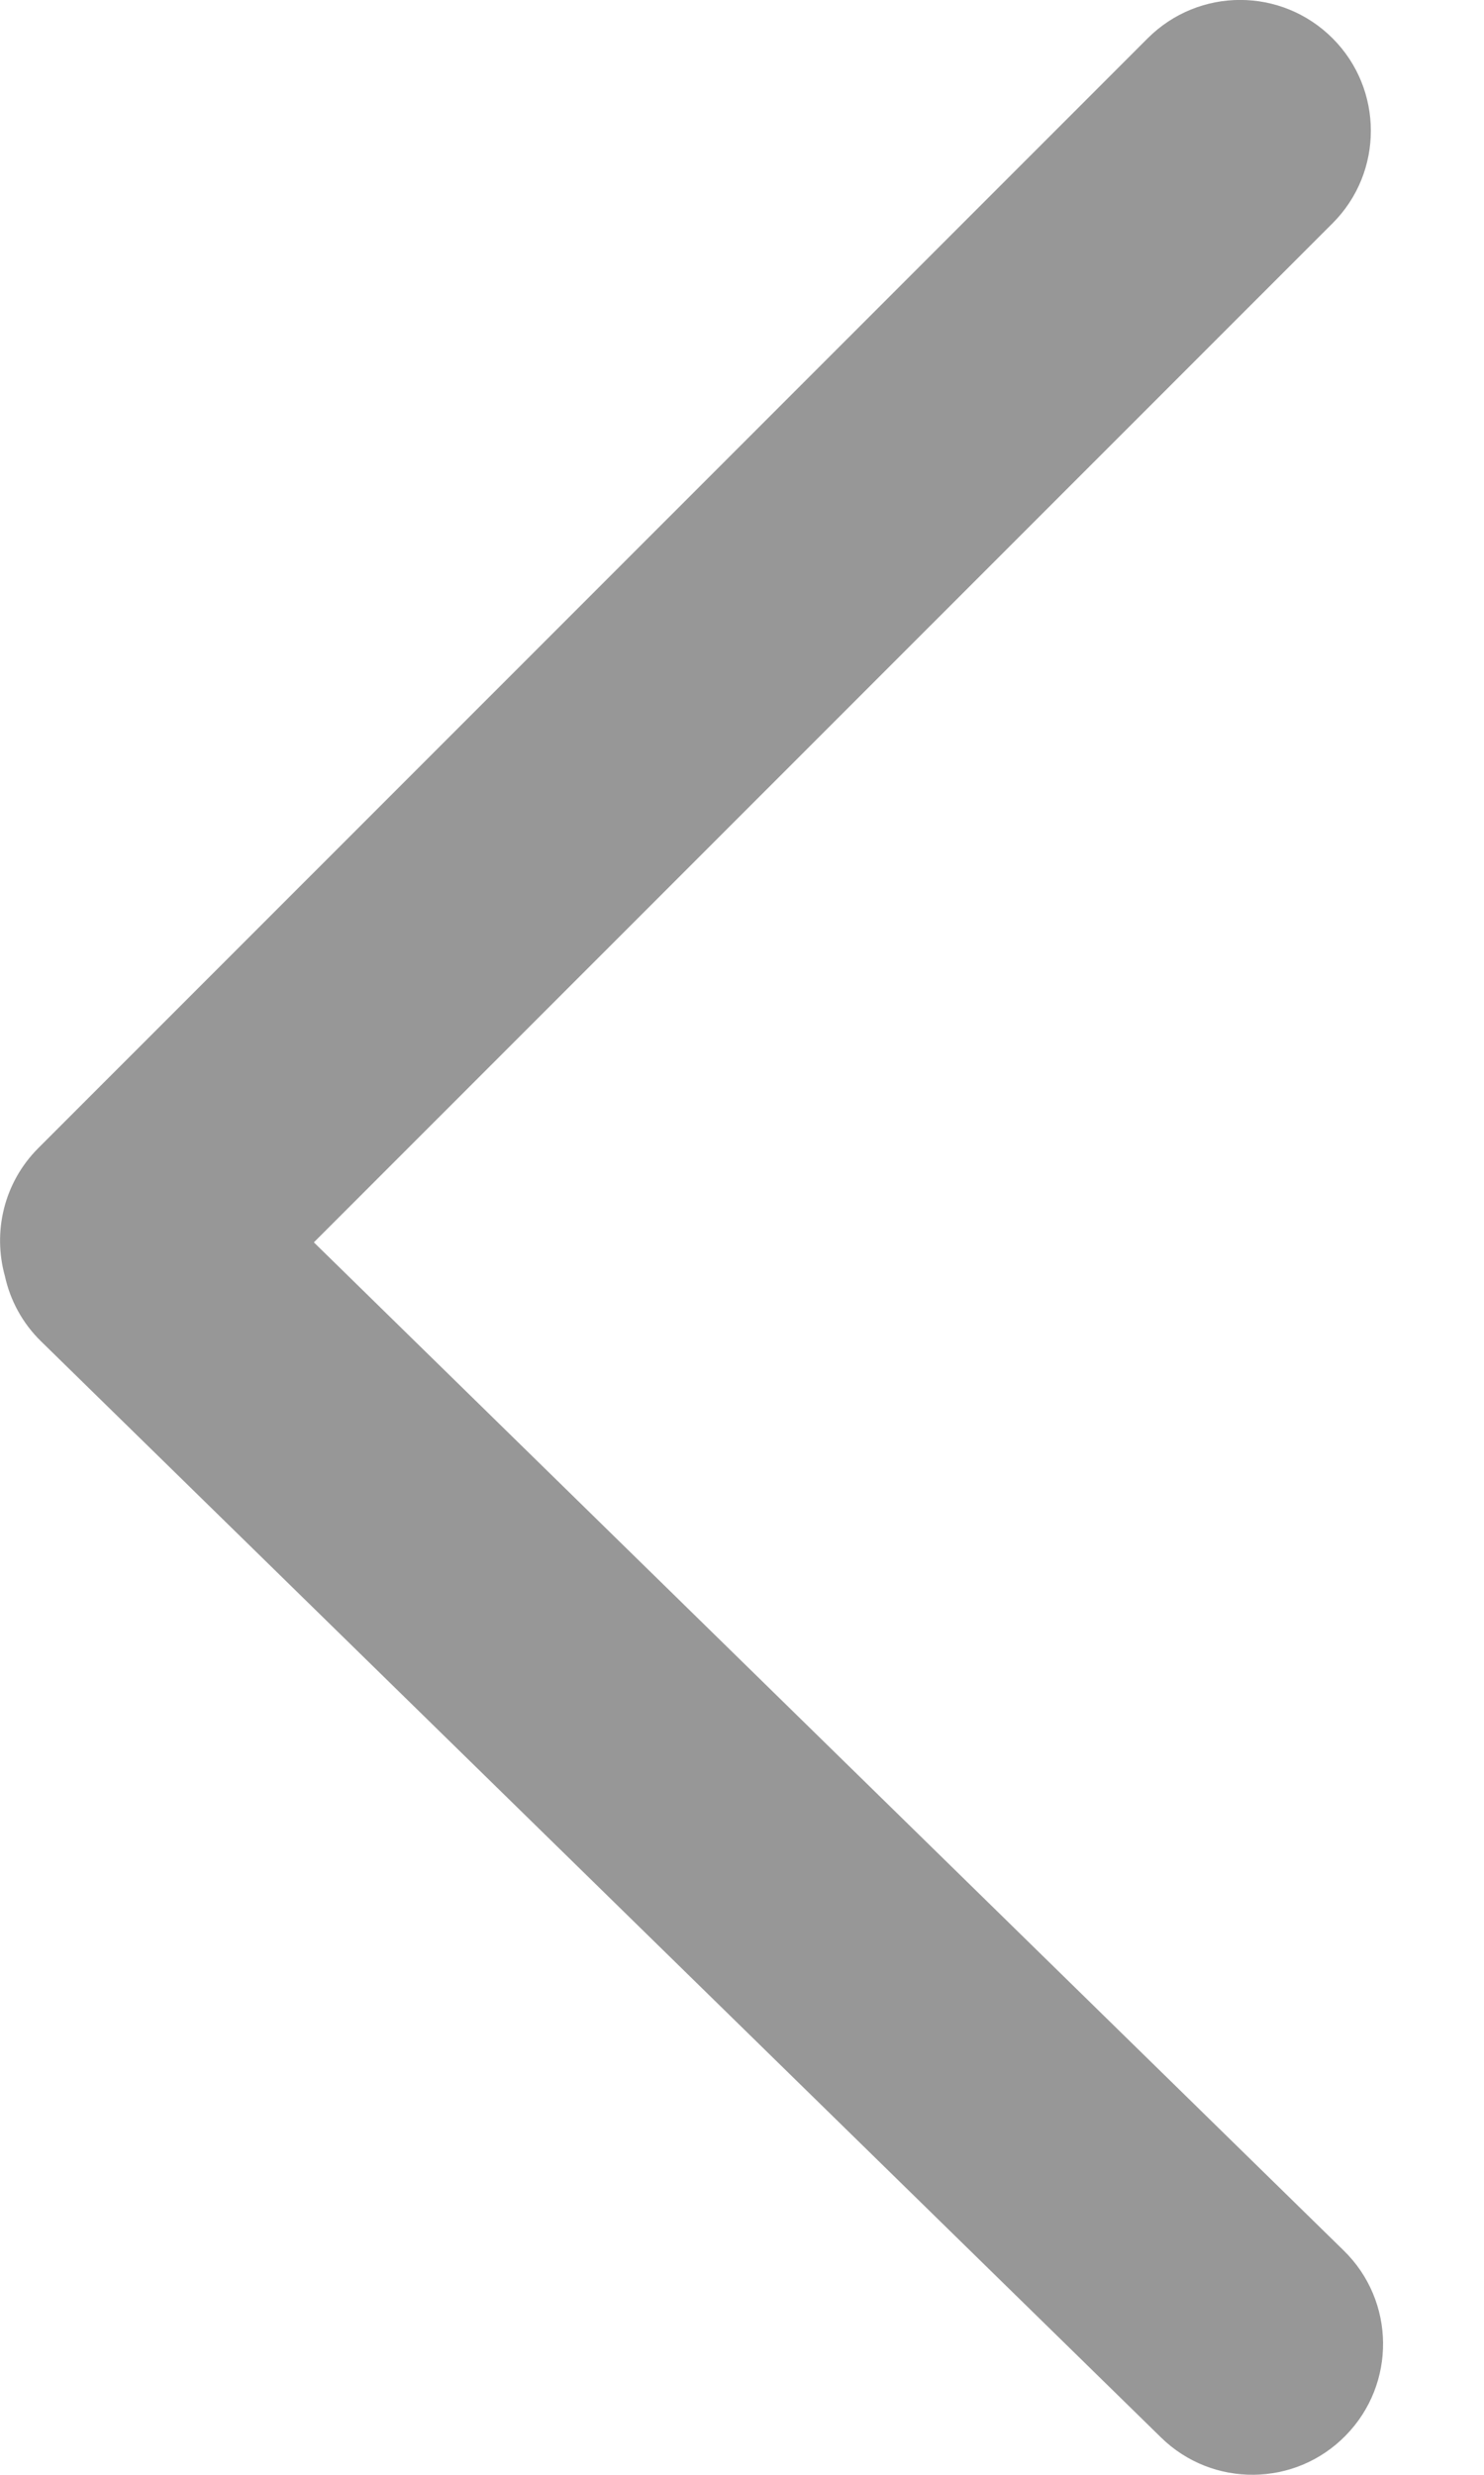<?xml version="1.0" encoding="UTF-8" standalone="no"?>
<svg width="6px" height="10px" viewBox="0 0 6 10" version="1.1" xmlns="http://www.w3.org/2000/svg" xmlns:xlink="http://www.w3.org/1999/xlink" xmlns:sketch="http://www.bohemiancoding.com/sketch/ns">
    <!-- Generator: Sketch 3.3.3 (12072) - http://www.bohemiancoding.com/sketch -->
    <title>前一页</title>
    <desc>Created with Sketch.</desc>
    <defs></defs>
    <g id="v2" stroke="none" stroke-width="1" fill="none" fill-rule="evenodd" sketch:type="MSPage">
        <g id="协作icons" sketch:type="MSArtboardGroup" transform="translate(-164, -975)" fill="#979797">
            <g id="Group-Copy-9" sketch:type="MSLayerGroup" transform="translate(141, 974)">
                <path d="M23.02,6.157 C22.97,5.978 23.015,5.779 23.155,5.639 L27.64,1.155 C27.847,0.948 28.181,0.948 28.388,1.155 C28.594,1.361 28.594,1.696 28.388,1.902 L24.269,6.02 L28.433,10.094 C28.642,10.298 28.645,10.633 28.441,10.841 C28.237,11.05 27.902,11.053 27.694,10.849 L23.166,6.42 C23.09,6.346 23.041,6.253 23.02,6.157 Z" id="Shape-Copy" sketch:type="MSShapeGroup"></path>
            </g>
        </g>
    </g>
</svg>